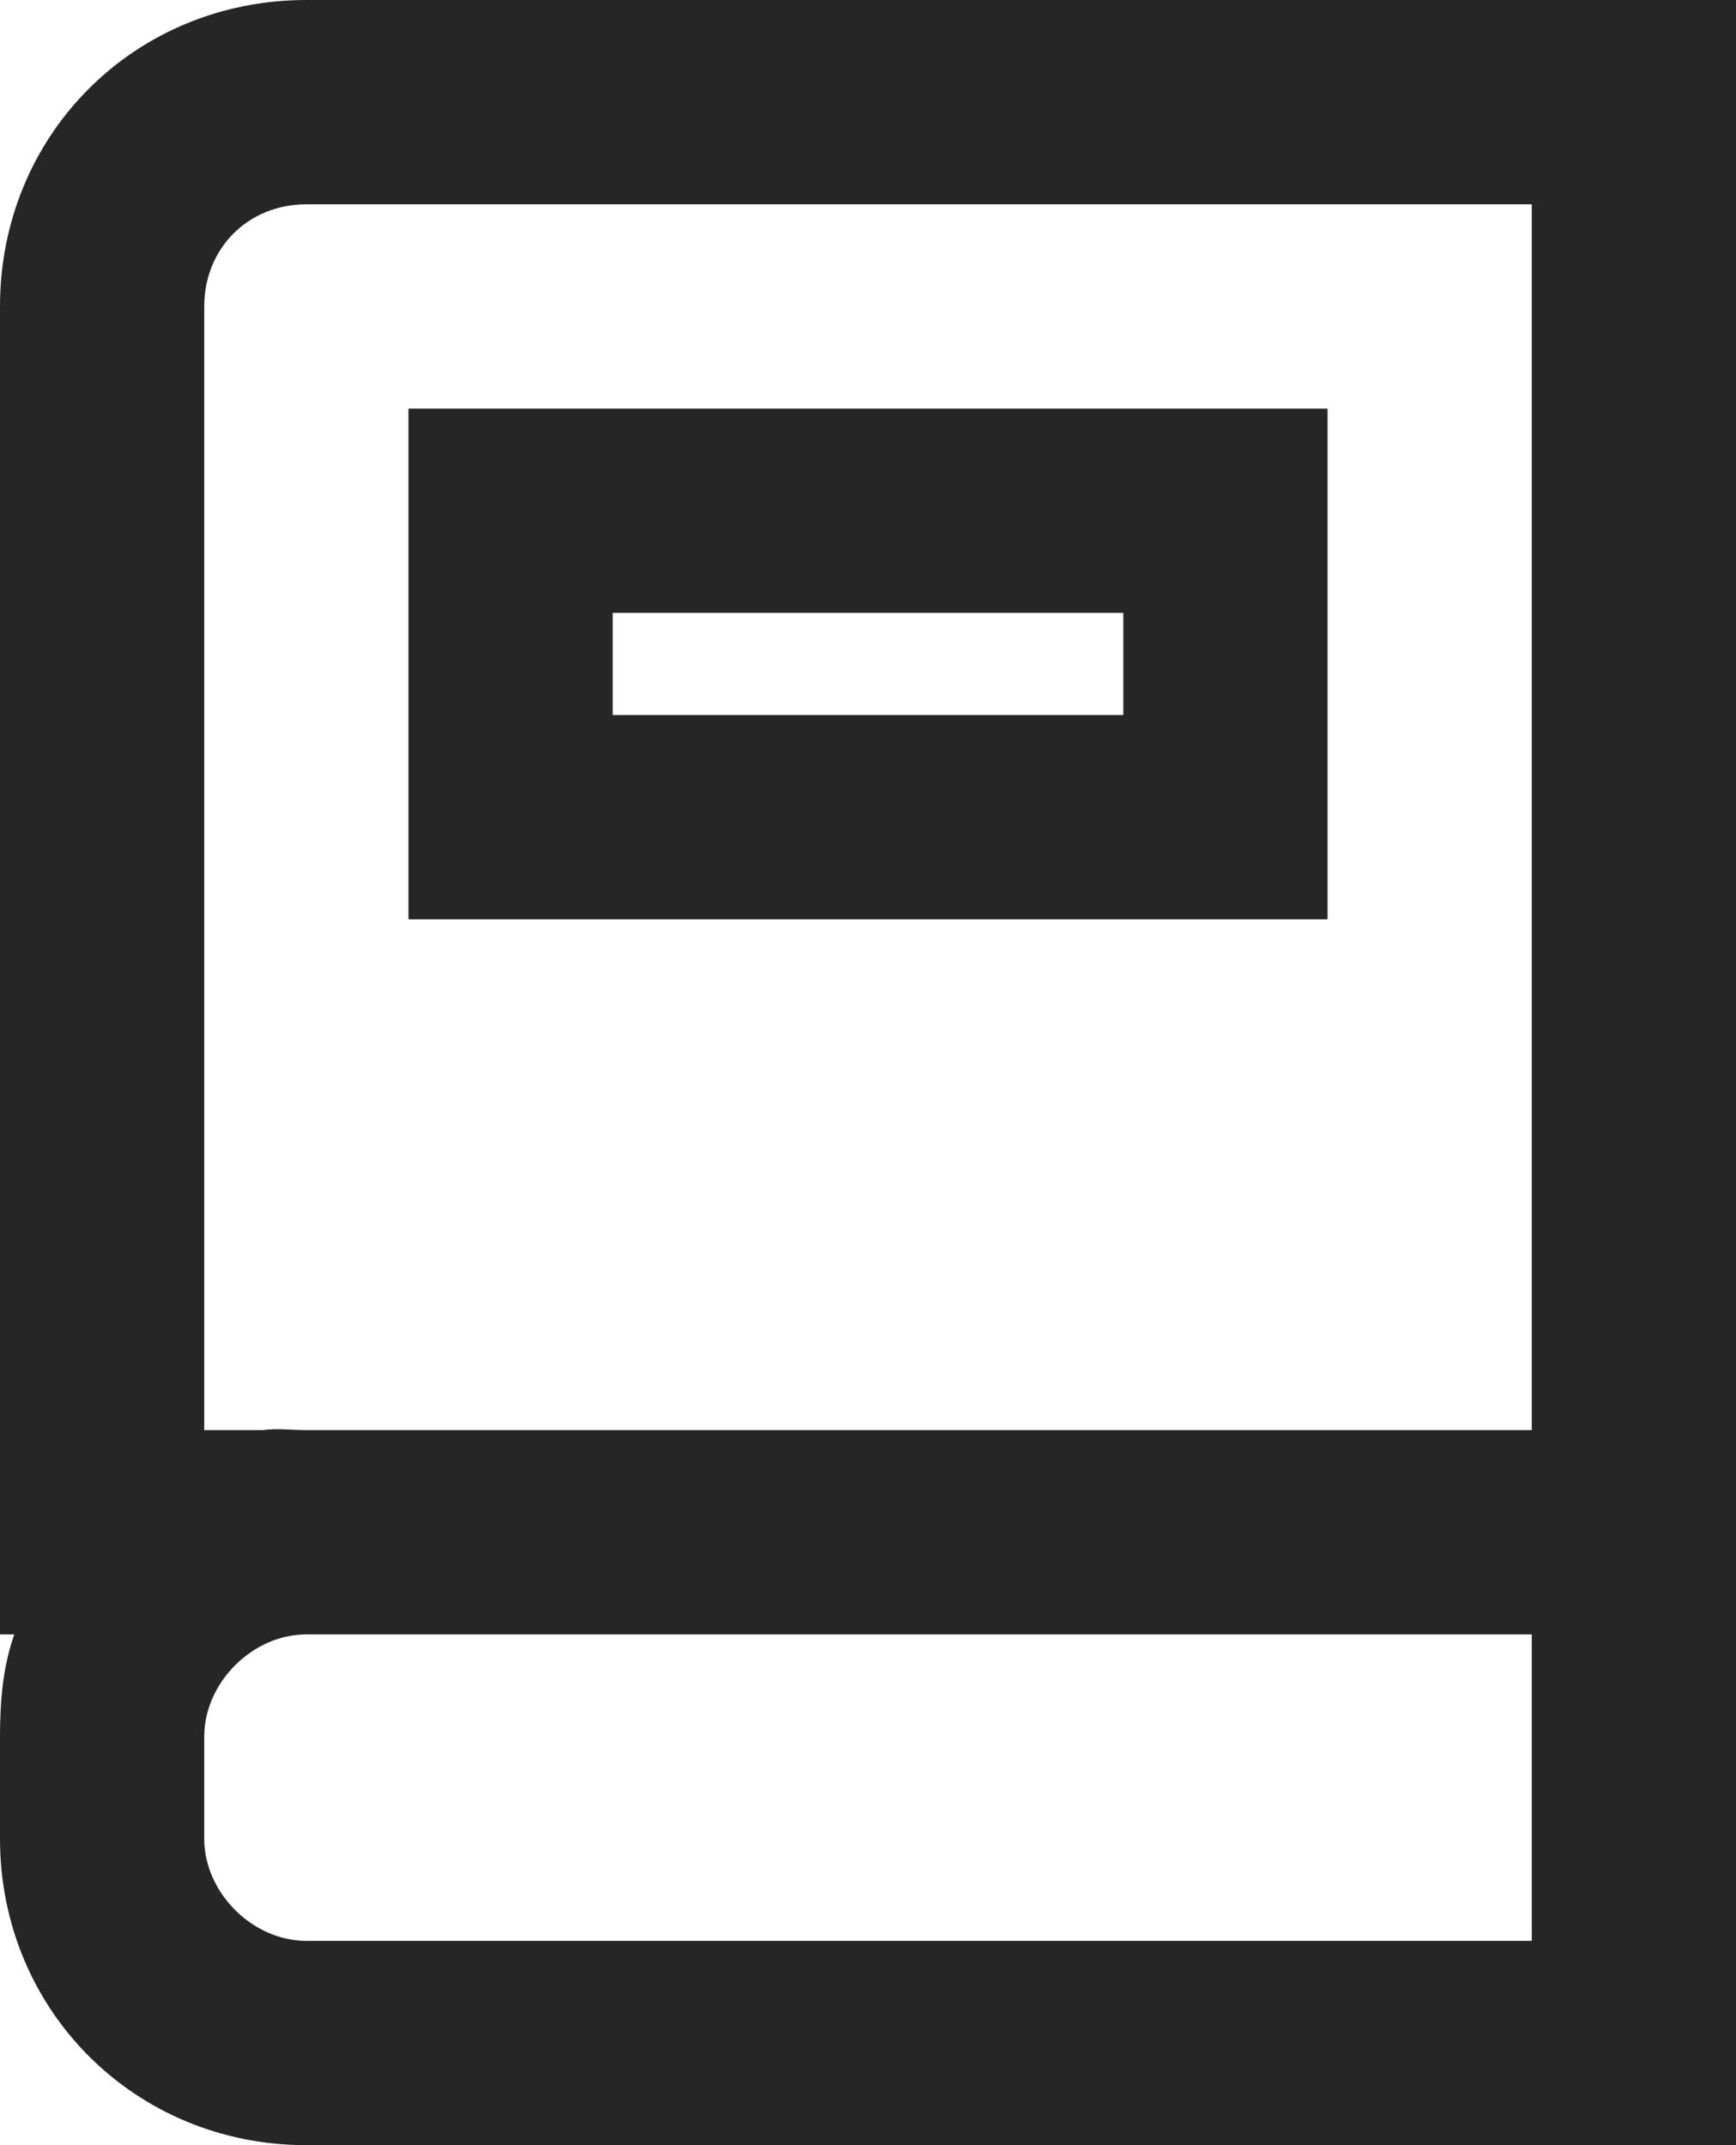 <?xml version="1.0" encoding="utf-8"?>
<!-- Generator: Adobe Illustrator 19.0.0, SVG Export Plug-In . SVG Version: 6.00 Build 0)  -->
<svg version="1.1" id="Слой_1" xmlns="http://www.w3.org/2000/svg" xmlns:xlink="http://www.w3.org/1999/xlink" x="0px" y="0px"
	 width="17px" height="21px" viewBox="0 0 17 21" style="enable-background:new 0 0 17 21;" xml:space="preserve">
<style type="text/css">
	.st0{fill:#262626;}
</style>
<g id="XMLID_2_">
	<path id="XMLID_16_" class="st0" d="M13,4H4v5h9V4z M11,7H6V6h5V7z"/>
	<path id="XMLID_19_" class="st0" d="M17,14V0H3C1.318,0,0,1.318,0,3v13h0.14C0.029,16.315,0,16.648,0,17v1c0,1.678,1.322,3,3,3h14
		V14L17,14z M2,3c0-0.57,0.43-1,1-1h12v12H3c-0.145,0-0.285-0.02-0.425,0H2V3z M15,19H3c-0.528,0-1-0.473-1-1v-1
		c0-0.527,0.472-1,1-1h12V19z"/>
</g>
</svg>
